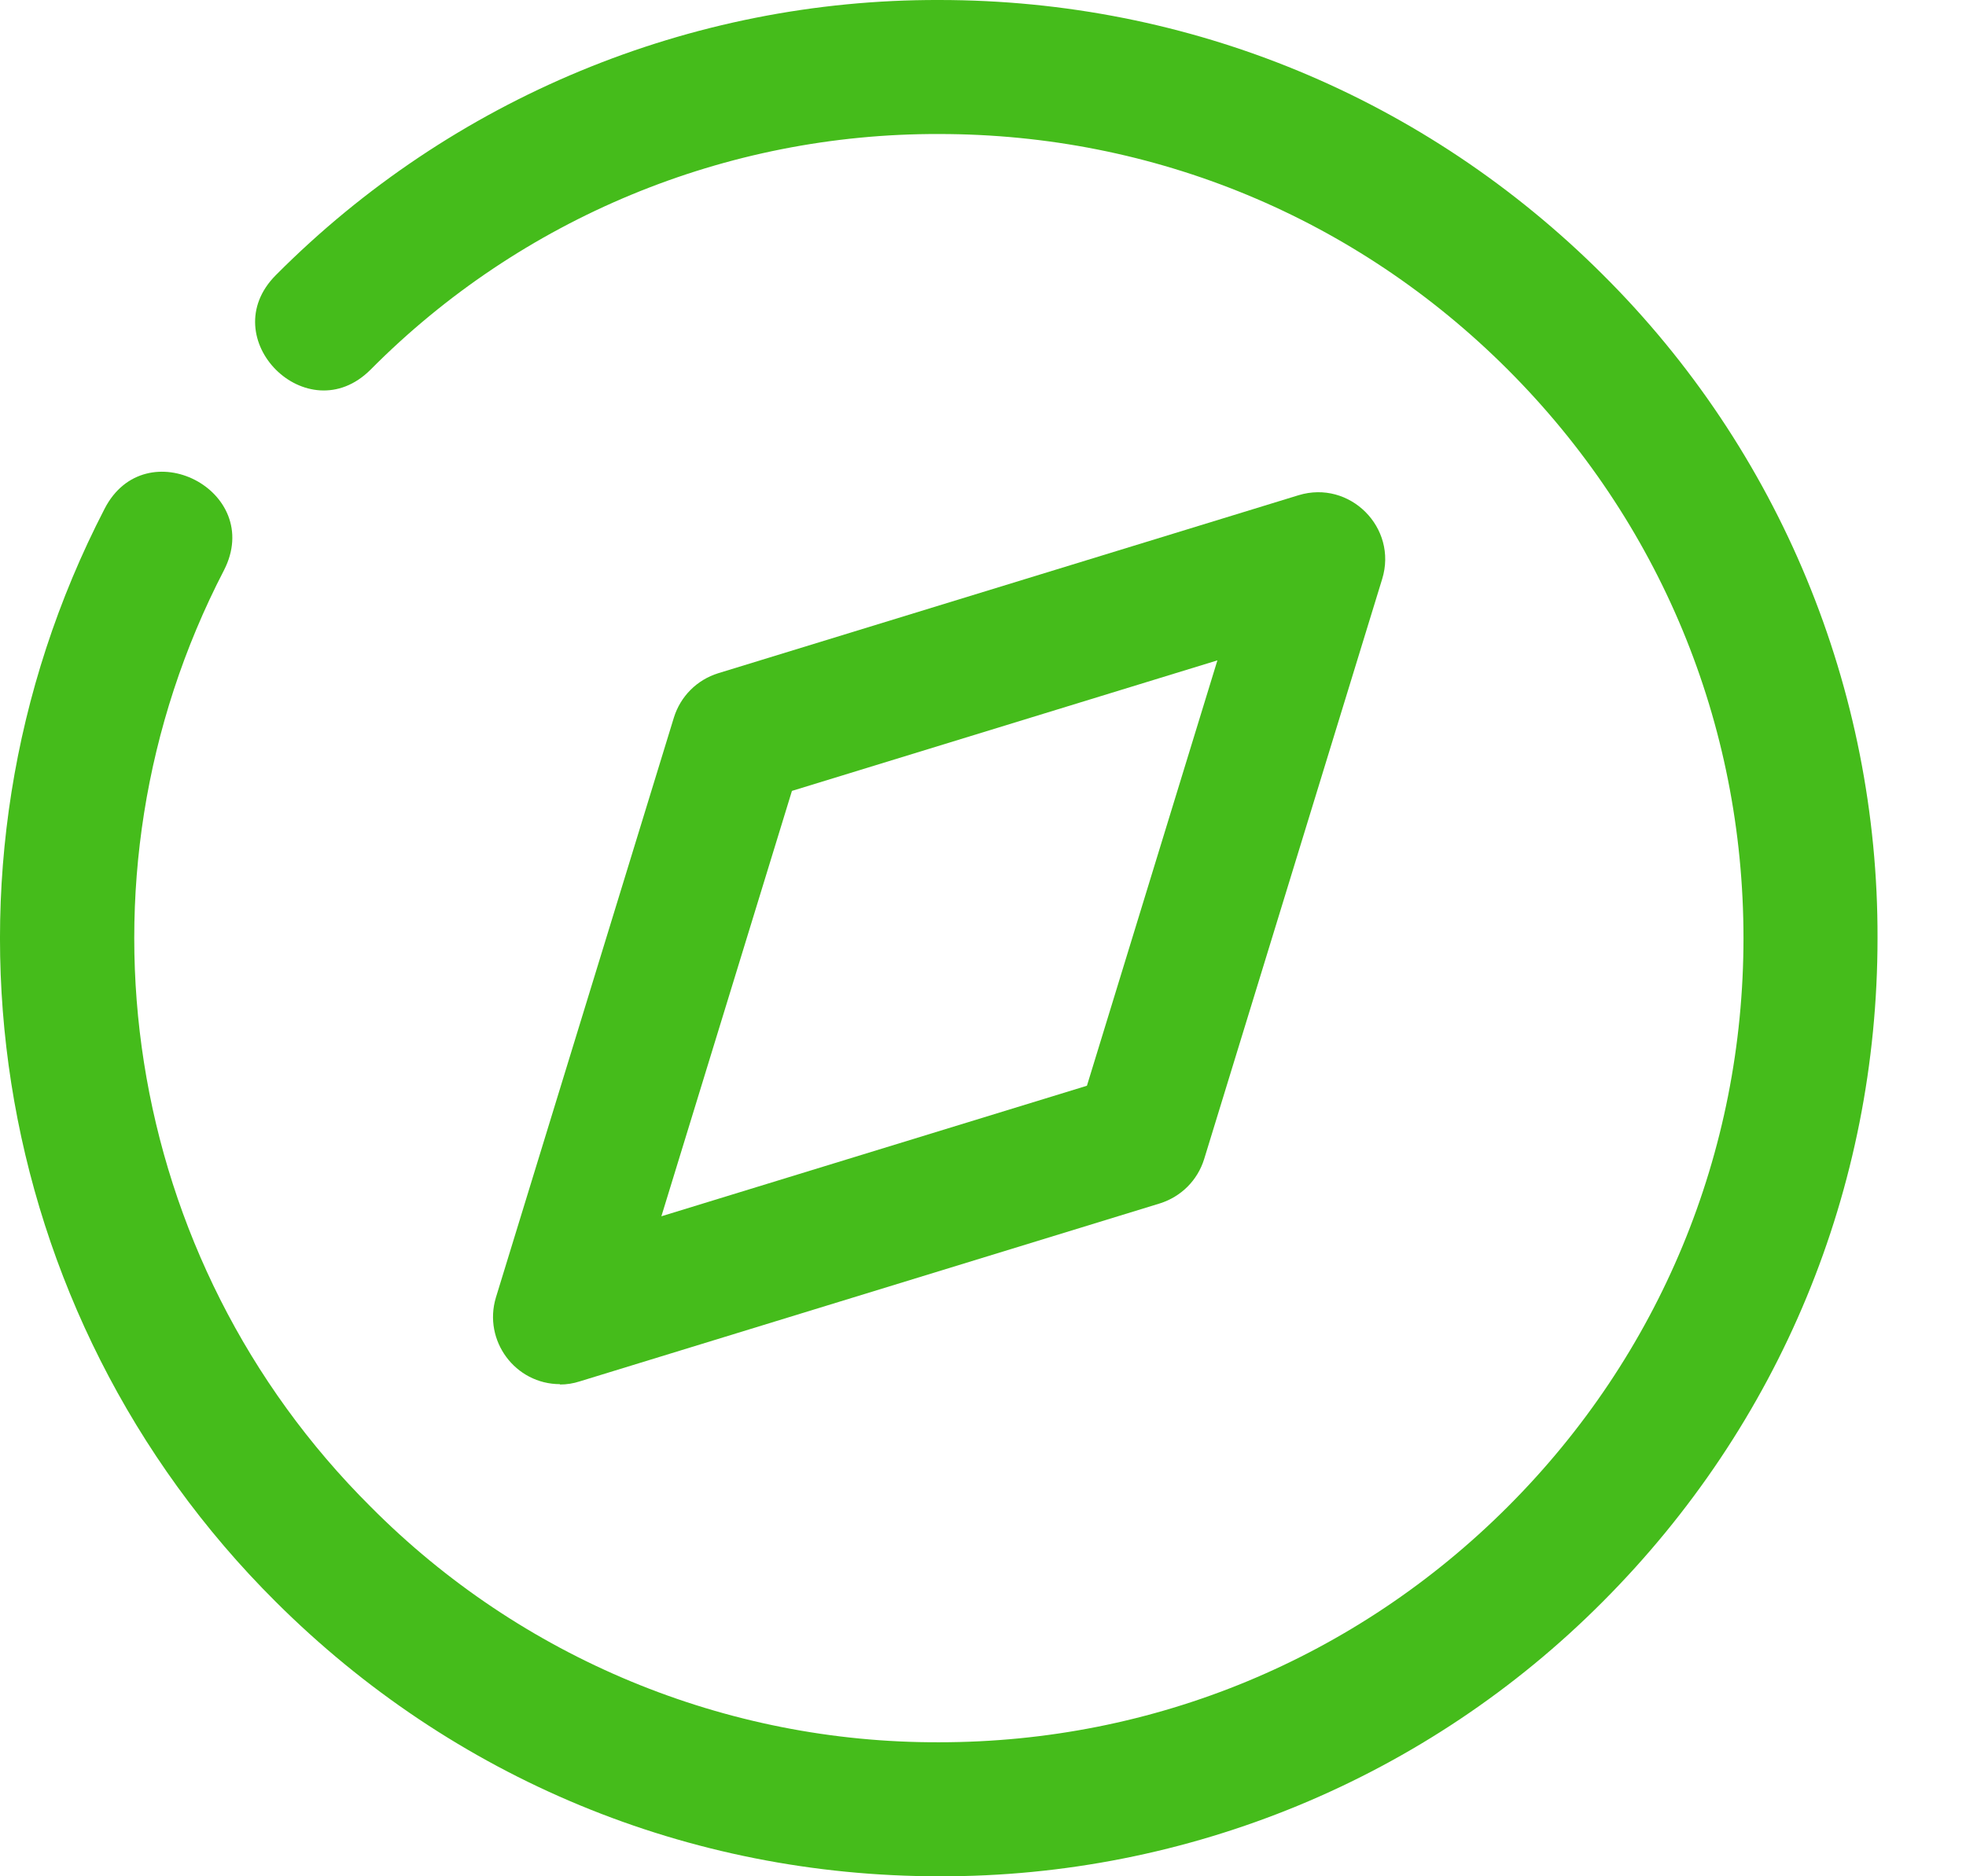 <svg width="22" height="21" viewBox="0 0 22 21" fill="none" xmlns="http://www.w3.org/2000/svg">
<path fill-rule="evenodd" clip-rule="evenodd" d="M10.51 21C7.705 21 5.069 19.906 3.084 17.926C-0.154 14.703 -0.928 9.754 1.17 5.695C1.627 4.805 2.963 5.492 2.506 6.383C0.705 9.859 1.373 14.102 4.147 16.863C5.83 18.559 8.123 19.508 10.51 19.5C12.912 19.5 15.174 18.562 16.873 16.863C18.572 15.164 19.51 12.902 19.51 10.5C19.51 8.094 18.572 5.836 16.873 4.137C15.174 2.438 12.916 1.5 10.51 1.5C8.123 1.492 5.83 2.441 4.147 4.137C3.44 4.844 2.381 3.785 3.088 3.078C5.053 1.102 7.725 -0.008 10.51 0C13.315 0 15.951 1.094 17.936 3.074C19.912 5.039 21.018 7.715 21.01 10.5C21.01 13.305 19.916 15.941 17.936 17.926C15.971 19.902 13.295 21.008 10.51 21Z" fill="#45BC1B"/>
<path fill-rule="evenodd" clip-rule="evenodd" d="M6.268 15.492C5.764 15.492 5.405 15.004 5.549 14.523L7.541 8.031C7.615 7.793 7.799 7.609 8.037 7.535L14.53 5.543C15.104 5.367 15.643 5.906 15.467 6.48L13.475 12.972C13.401 13.211 13.217 13.394 12.979 13.469L6.487 15.461C6.416 15.484 6.342 15.496 6.264 15.496L6.268 15.492ZM8.862 8.852L7.401 13.613L12.163 12.152L13.623 7.391L8.862 8.852Z" fill="#45BC1B"/>
</svg>
